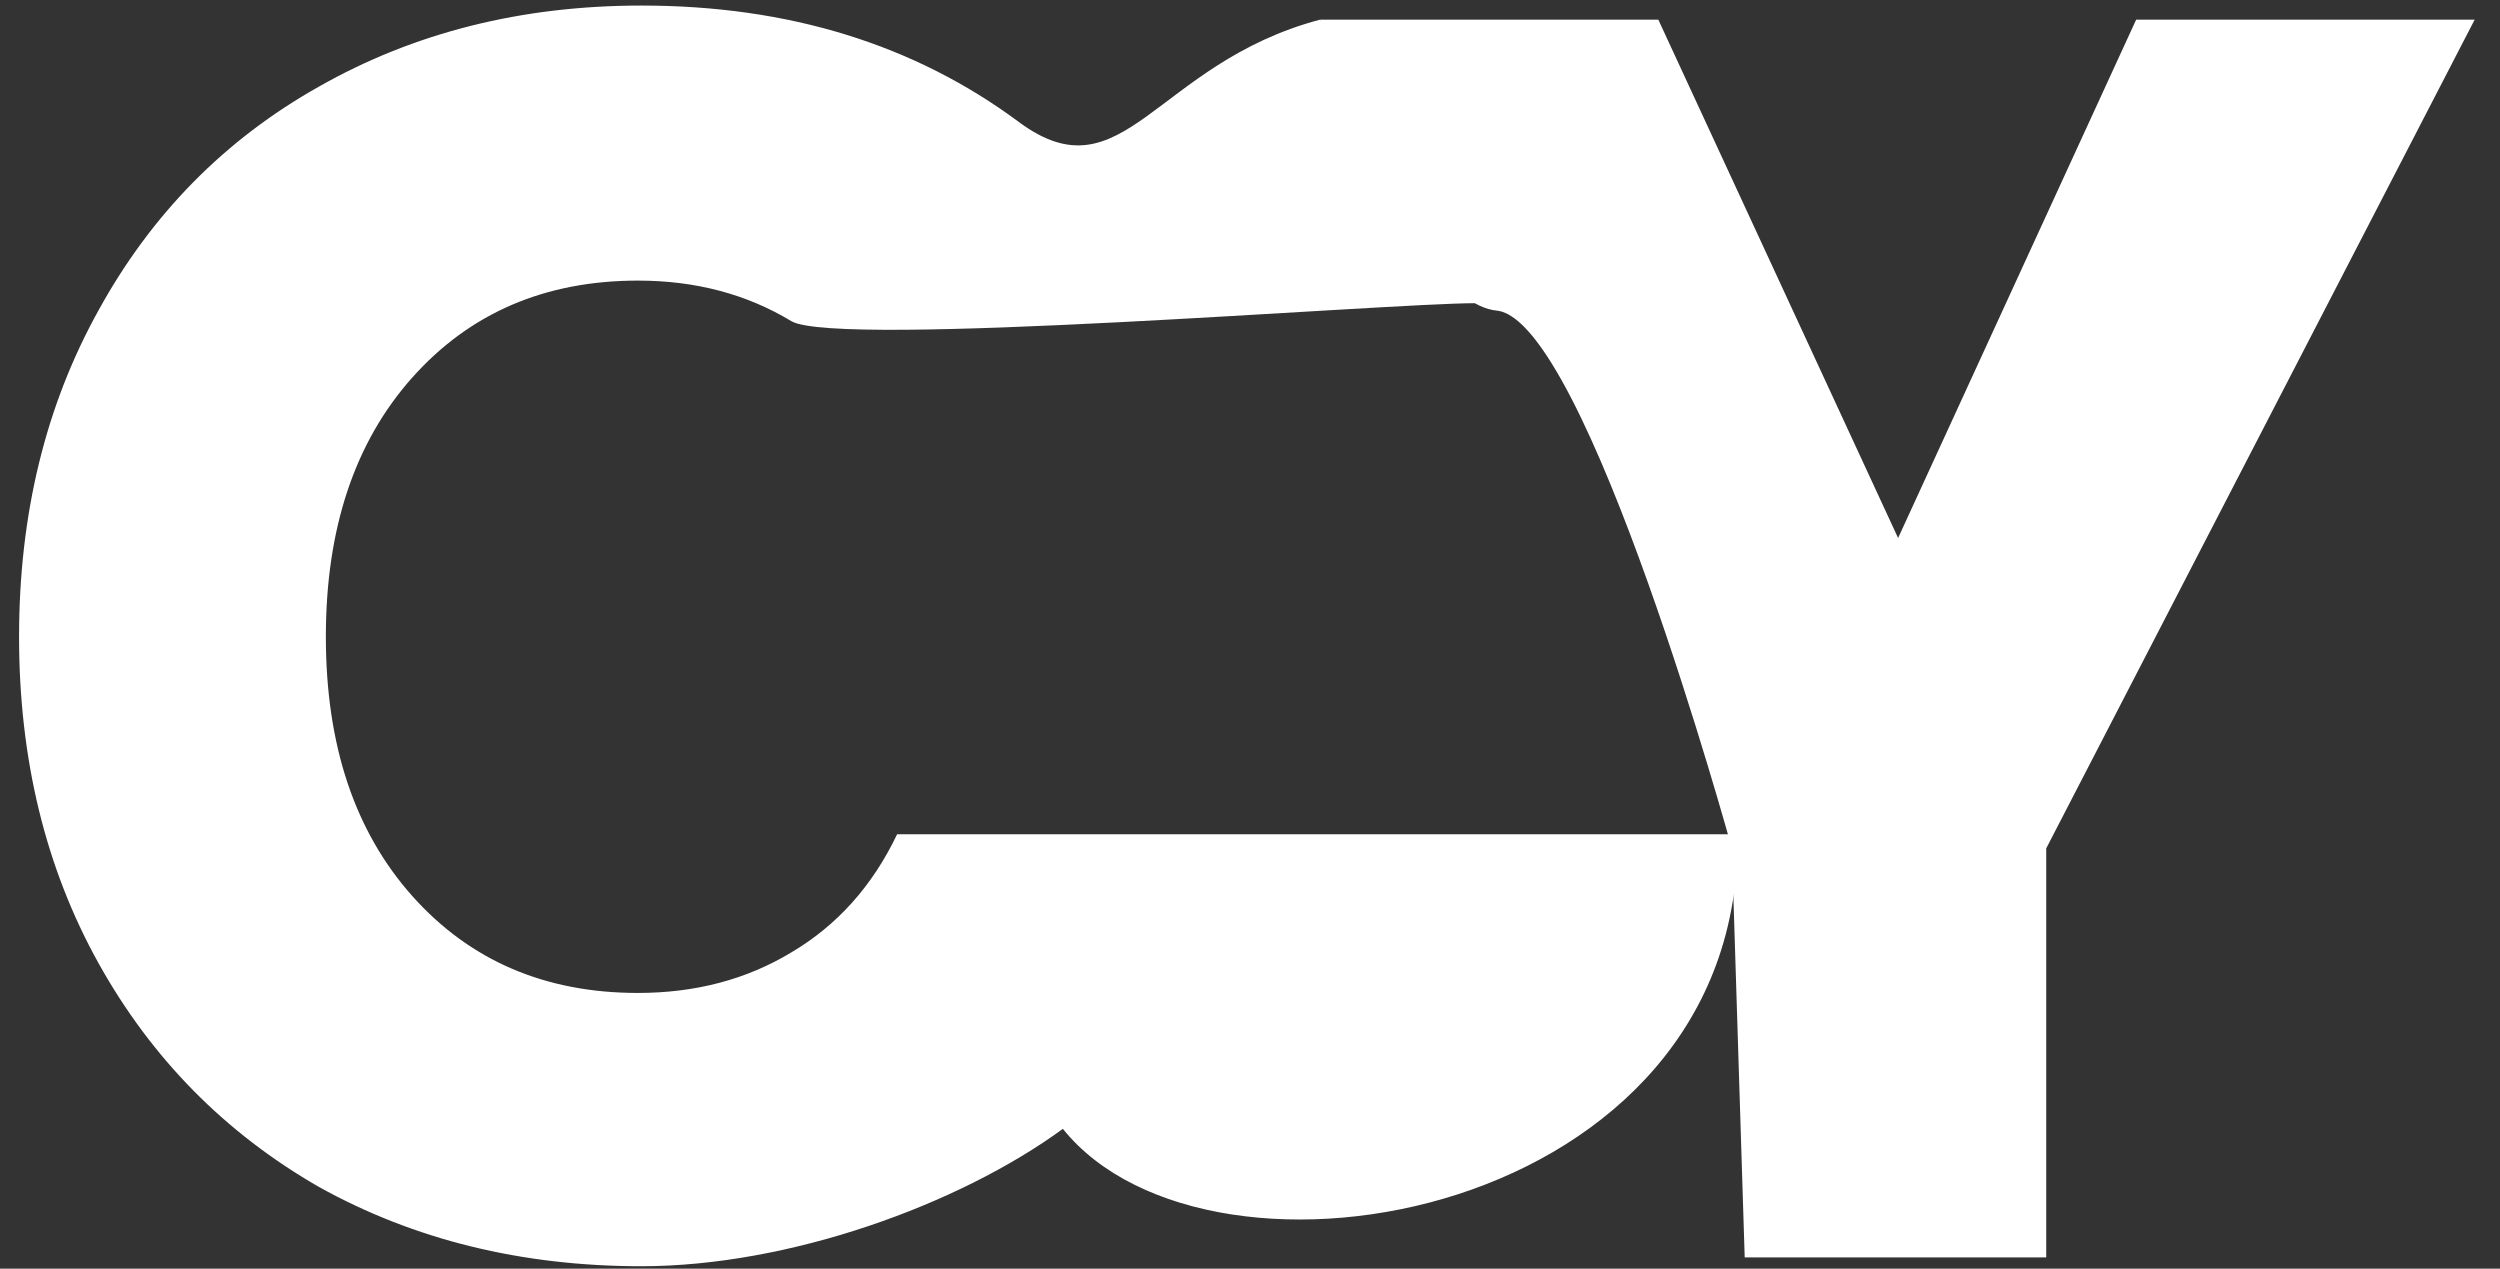 <svg width="67" height="34" viewBox="0 0 67 34" fill="none" xmlns="http://www.w3.org/2000/svg">
<rect x="0" y="0" width="67" height="34" fill="#333333" stroke="none"/>
<path d="M0.511 17.066C0.511 13.789 1.22 10.875 2.637 8.324C4.055 5.74 6.024 3.74 8.544 2.323C11.095 0.873 13.978 0.149 17.191 0.149C21.129 0.149 24.5 1.188 27.303 3.268C30.107 5.347 30.946 1.704 35.376 0.527L38.12 5.052L39.525 6.482V8.126C37.15 8.126 22.436 9.332 21.208 8.607C20.011 7.883 18.64 7.52 17.097 7.52C14.608 7.52 12.592 8.387 11.048 10.119C9.505 11.852 8.733 14.167 8.733 17.066C8.733 19.964 9.505 22.279 11.048 24.012C12.592 25.744 14.608 26.611 17.097 26.611C18.64 26.611 20.011 26.248 21.208 25.524C22.436 24.799 23.381 23.744 24.043 22.358H29.412H46.565C46.723 32.623 32.449 35.192 28.485 30.253C25.681 32.301 21.129 33.935 17.191 33.935C13.978 33.935 11.095 33.226 8.544 31.808C6.024 30.359 4.055 28.359 2.637 25.807C1.22 23.256 0.511 20.342 0.511 17.066Z" fill="white"/>
<path d="M66.321 0.527L54.839 22.736V33.699H46.758L46.414 22.736C46.414 22.736 42.523 8.569 40.112 8.324C37.701 8.078 35.376 0.527 35.376 0.527H44.443L50.869 14.419L57.249 0.527H66.321Z" fill="white"/>
</svg>
